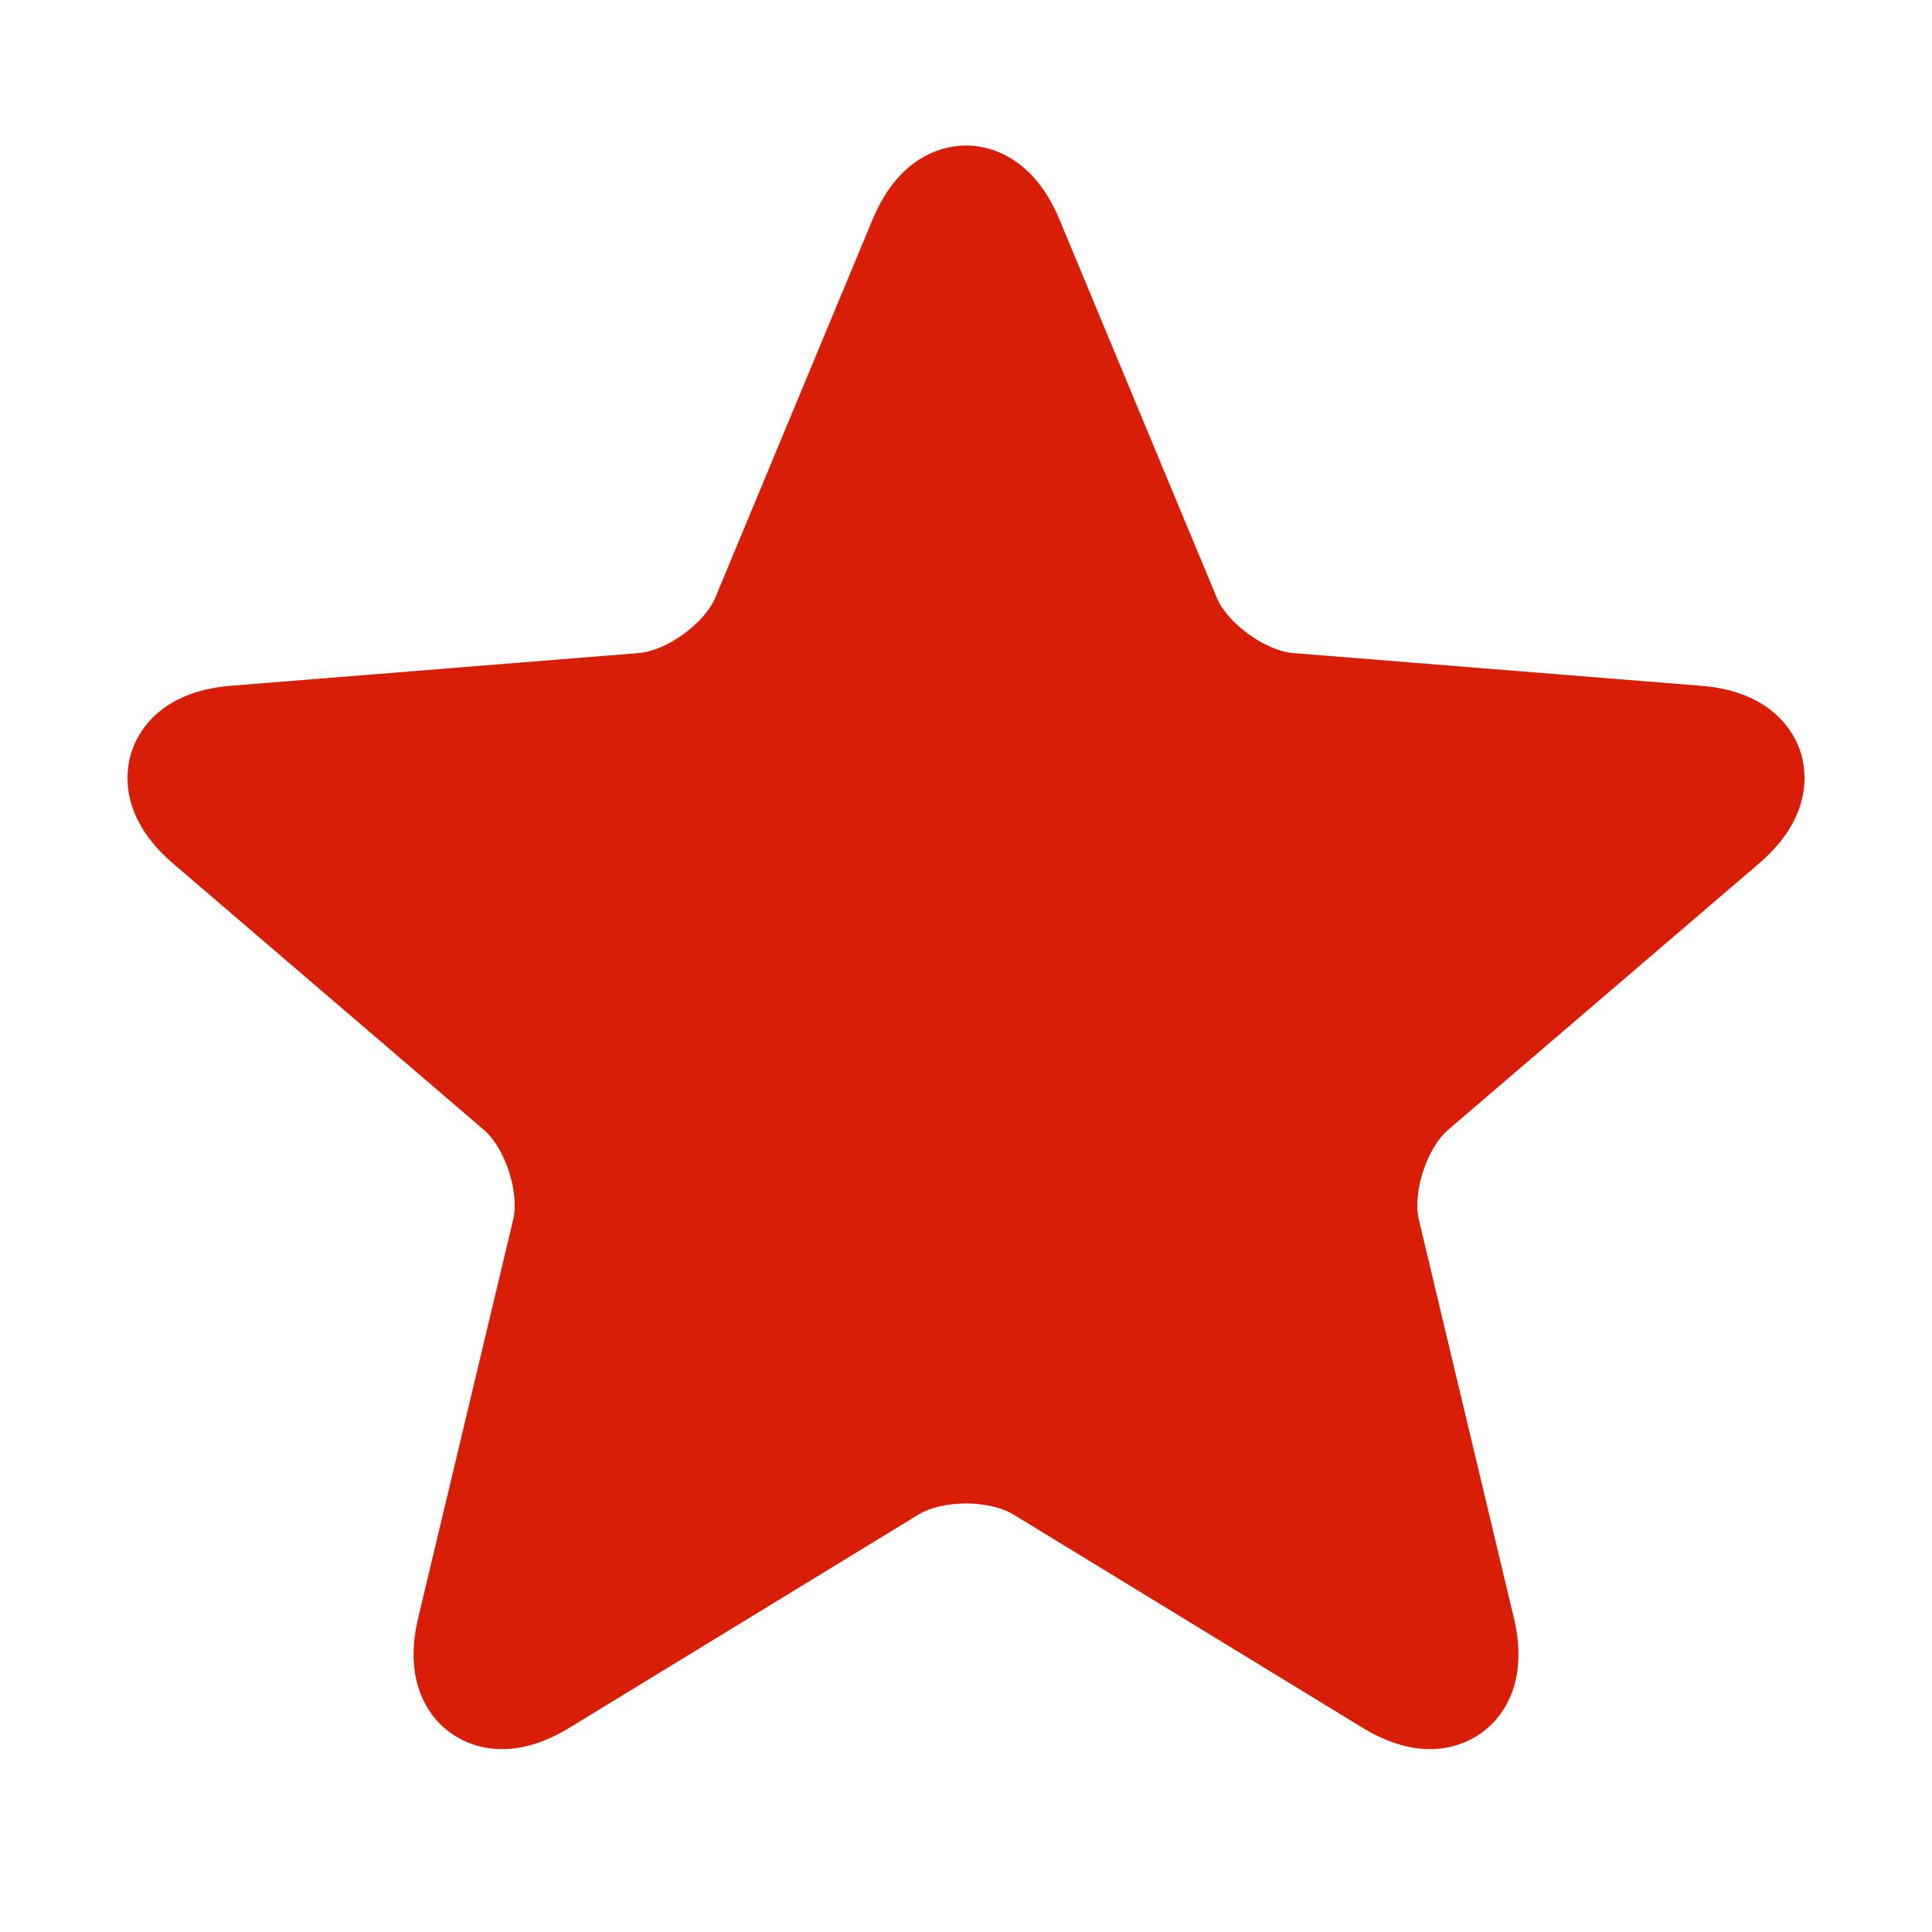 <?xml version="1.0" standalone="no"?><!DOCTYPE svg PUBLIC "-//W3C//DTD SVG 1.1//EN" "http://www.w3.org/Graphics/SVG/1.1/DTD/svg11.dtd"><svg class="icon" width="200px" height="200.00px" viewBox="0 0 1024 1024" version="1.1" xmlns="http://www.w3.org/2000/svg"><path d="M757.943 927.067c-11.423 0-23.429-3.798-35.703-11.289l-185.179-113.106c-5.971-3.635-15.337-5.808-25.061-5.808s-19.095 2.173-25.066 5.82l-185.168 113.095c-12.274 7.491-24.286 11.289-35.709 11.289-14.407 0-27.607-6.251-36.217-17.144-7.248-9.186-14.558-25.725-8.203-52.353l50.344-211.05c3.443-14.429-4.235-38.04-15.502-47.669L91.707 457.667c-29.109-24.933-25.072-49.714-21.985-59.21s14.389-31.917 52.593-34.982l216.297-17.342c14.774-1.195 34.859-15.781 40.55-29.459L462.495 116.326c14.715-35.389 39.526-39.21 49.516-39.21 9.985 0 34.801 3.821 49.522 39.216l83.327 200.342c5.685 13.684 25.766 28.277 40.545 29.465l216.292 17.343c38.233 3.064 49.523 25.486 52.598 34.975 3.081 9.496 7.119 34.277-21.985 59.216l-164.784 141.162c-11.265 9.64-18.937 33.257-15.495 47.675l50.356 211.054c6.36 26.634-0.956 43.173-8.208 52.348-8.622 10.904-21.828 17.155-36.235 17.155z" fill="#d81e06" /></svg>